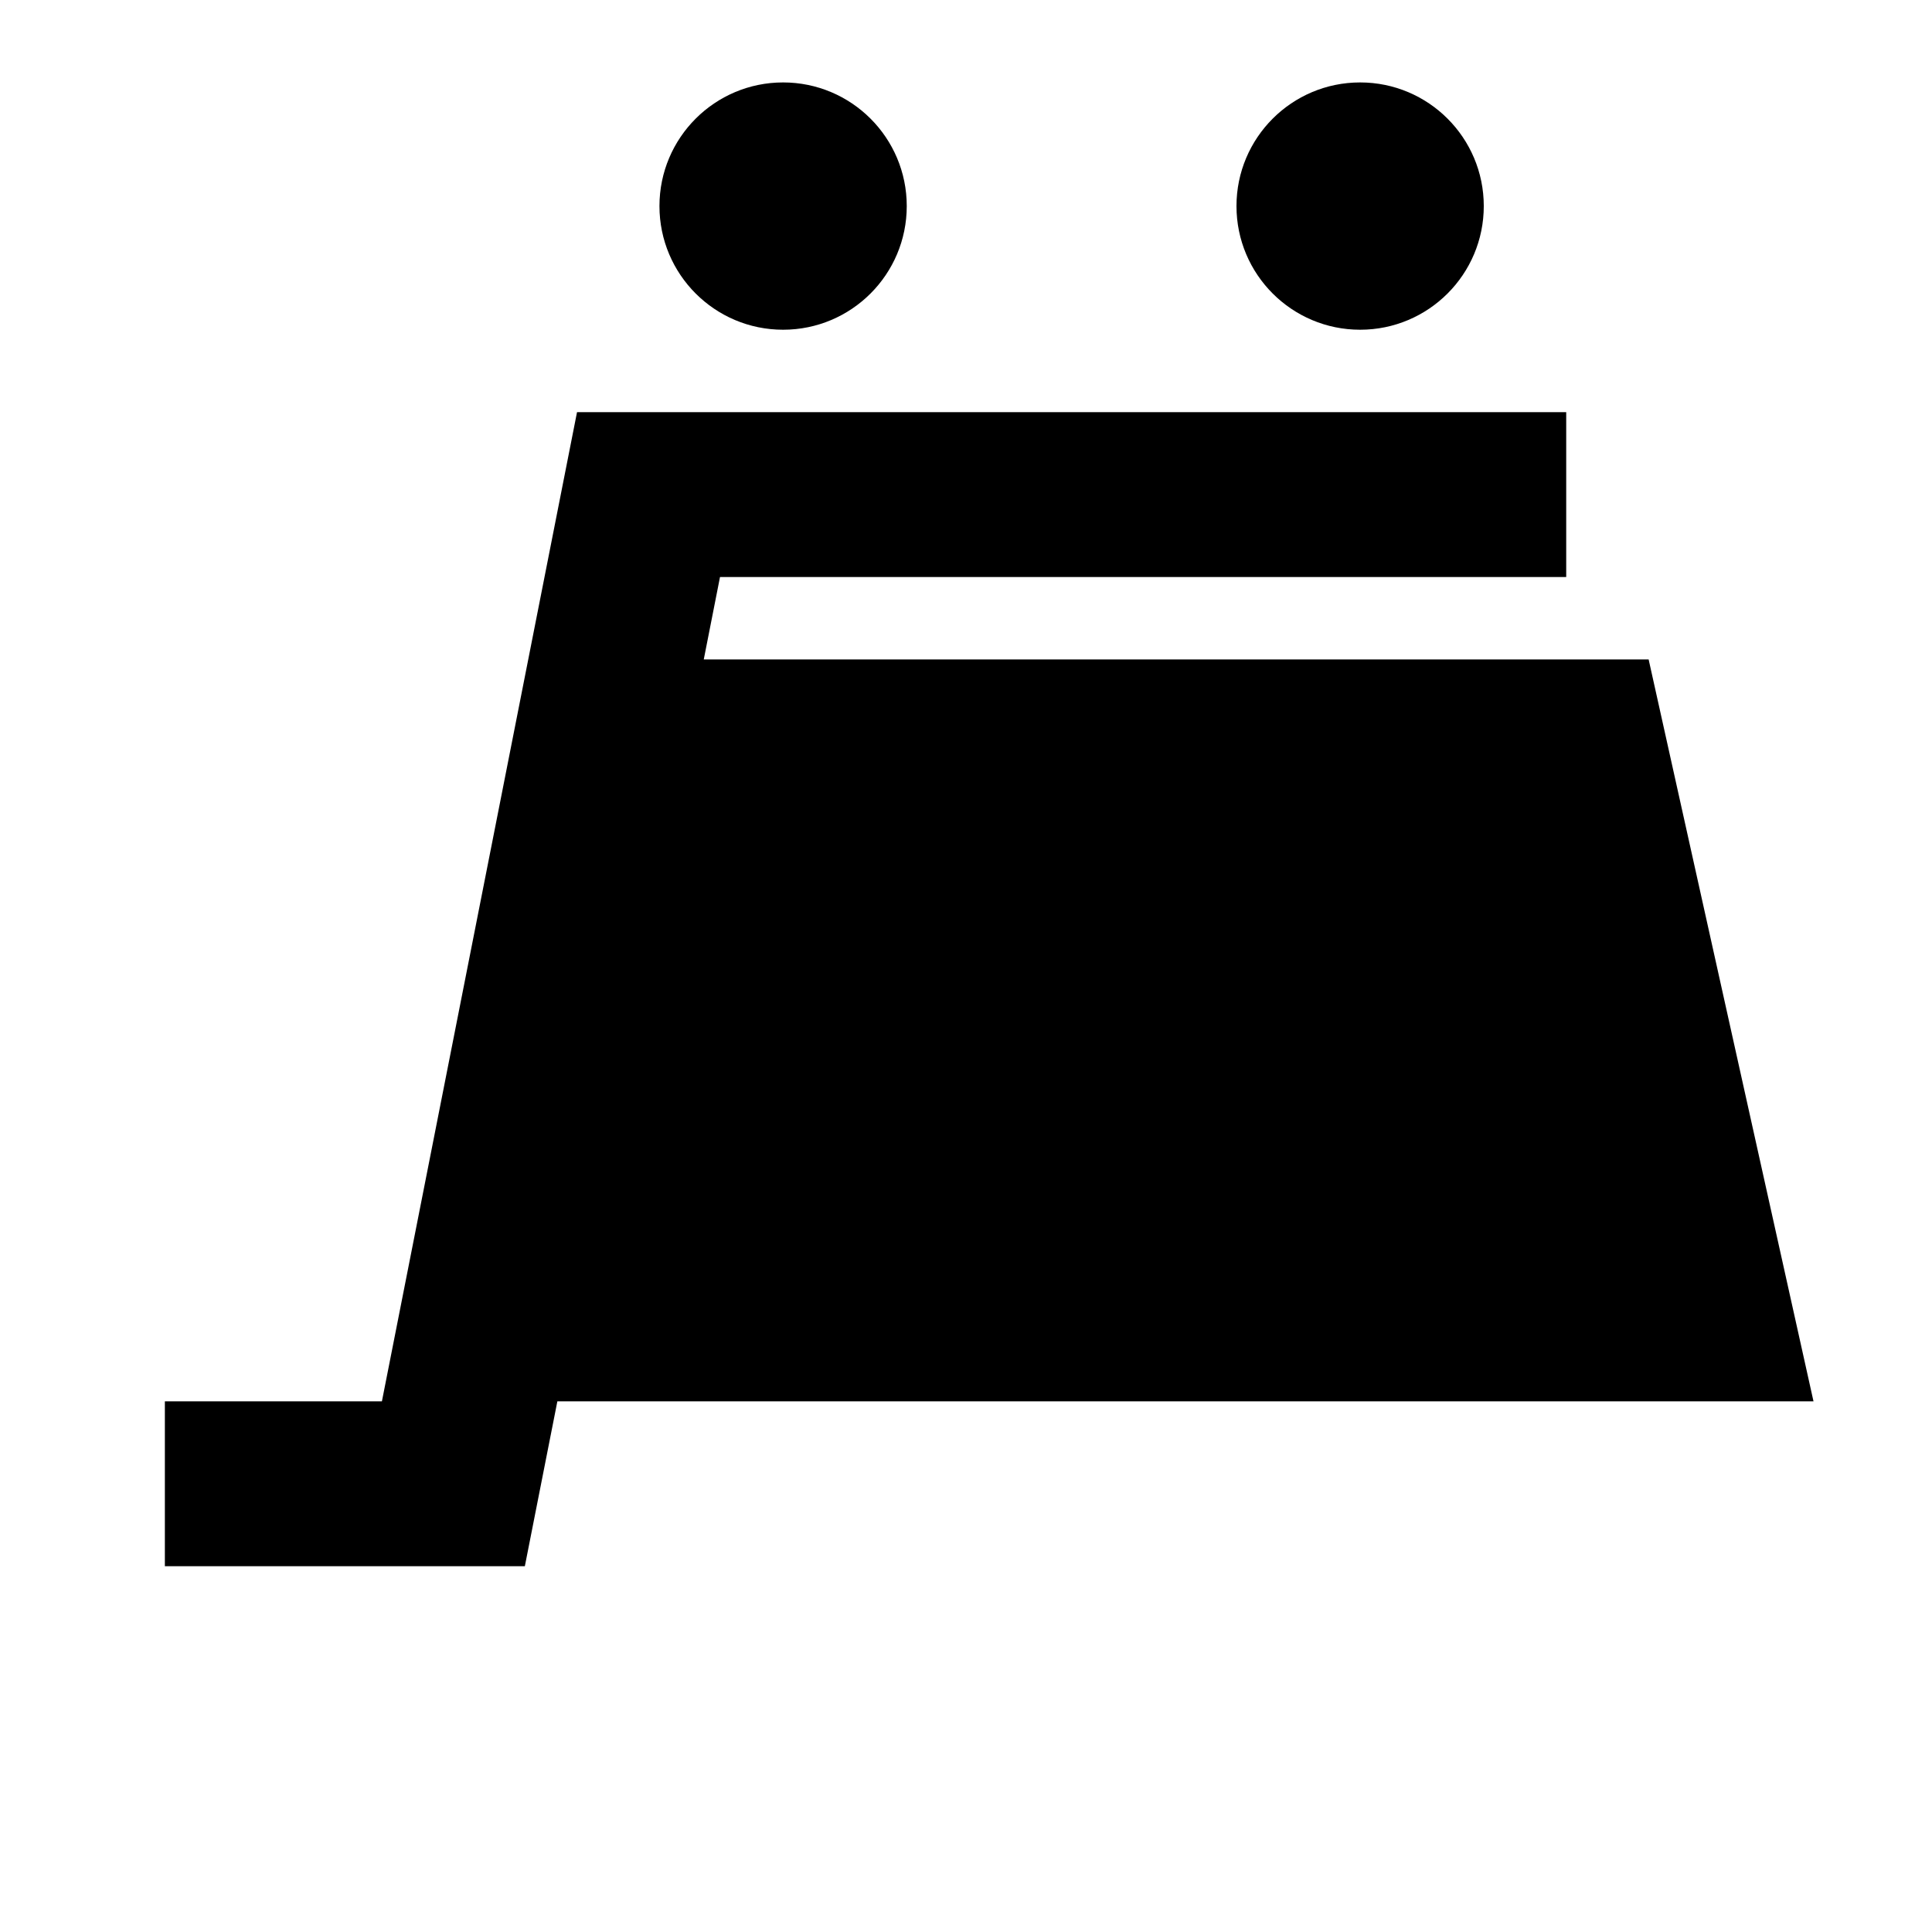 <svg width="24" height="24" viewBox="0 0 1000 1000">
  <path d="M938.667 725.334h-650.176l-16.832 85.333h-186.325v-85.333h112.341l100.992-512h512v85.333h-437.995l-8.405 42.667h489.067l85.333 384zM469.333 106.667c0-35.346-28.654-64-64-64s-64 28.654-64 64c0 35.346 28.654 64 64 64s64-28.654 64-64zM768 106.667c0-35.346-28.654-64-64-64s-64 28.654-64 64c0 35.346 28.654 64 64 64s64-28.654 64-64z" />
</svg>